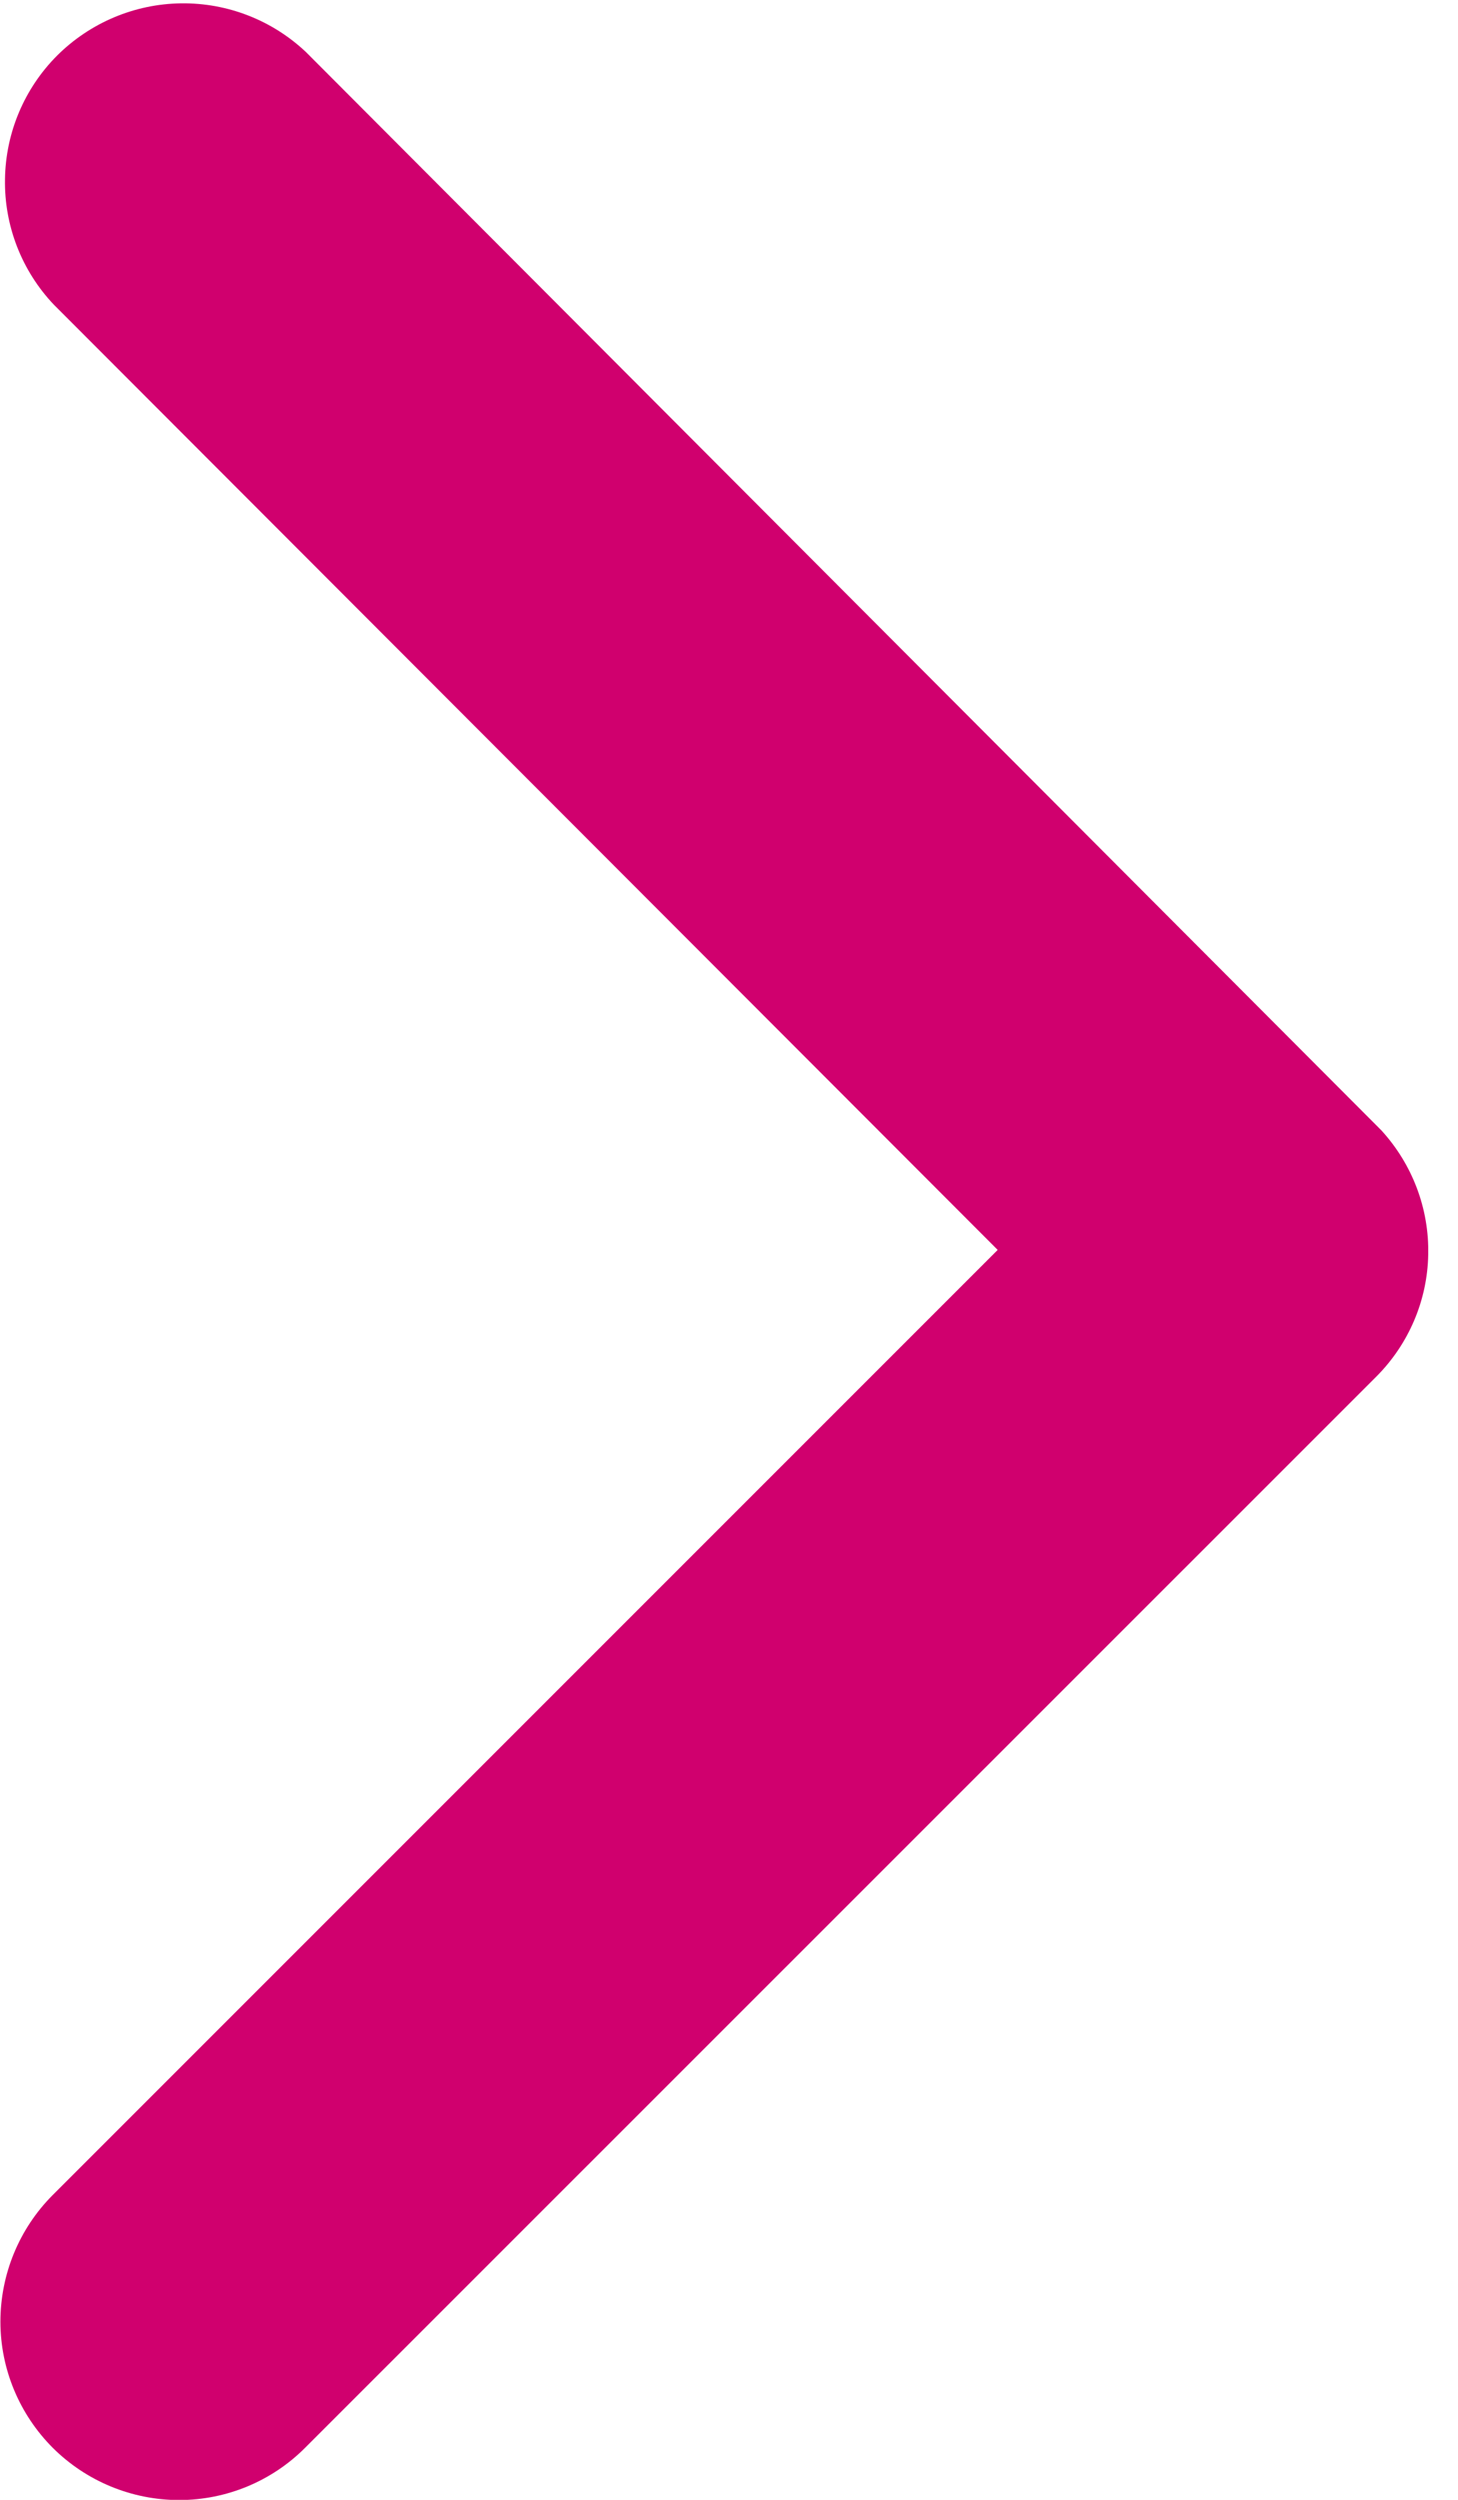 <svg width="7" height="12" viewBox="0 0 7 12" fill="none" xmlns="http://www.w3.org/2000/svg">
<g clip-path="url(#clip0)">
<path d="M4.79 6L0.252 10.538C0.092 10.699 0.002 10.917 0.002 11.145C0.002 11.372 0.093 11.59 0.254 11.751C0.415 11.911 0.633 12.001 0.86 12.001C1.088 12.001 1.306 11.91 1.466 11.749L6.607 6.609C6.763 6.453 6.853 6.243 6.857 6.023C6.862 5.802 6.781 5.589 6.632 5.426L1.469 0.25C1.307 0.097 1.092 0.013 0.869 0.016C0.646 0.019 0.433 0.109 0.275 0.266C0.117 0.424 0.027 0.637 0.024 0.86C0.02 1.083 0.104 1.299 0.257 1.461L4.79 6Z" fill="#D0006E"/>
</g>
<defs>
<clipPath id="clip0">
<rect width="6.857" height="12" fill="white"/>
</clipPath>
</defs>
</svg>
